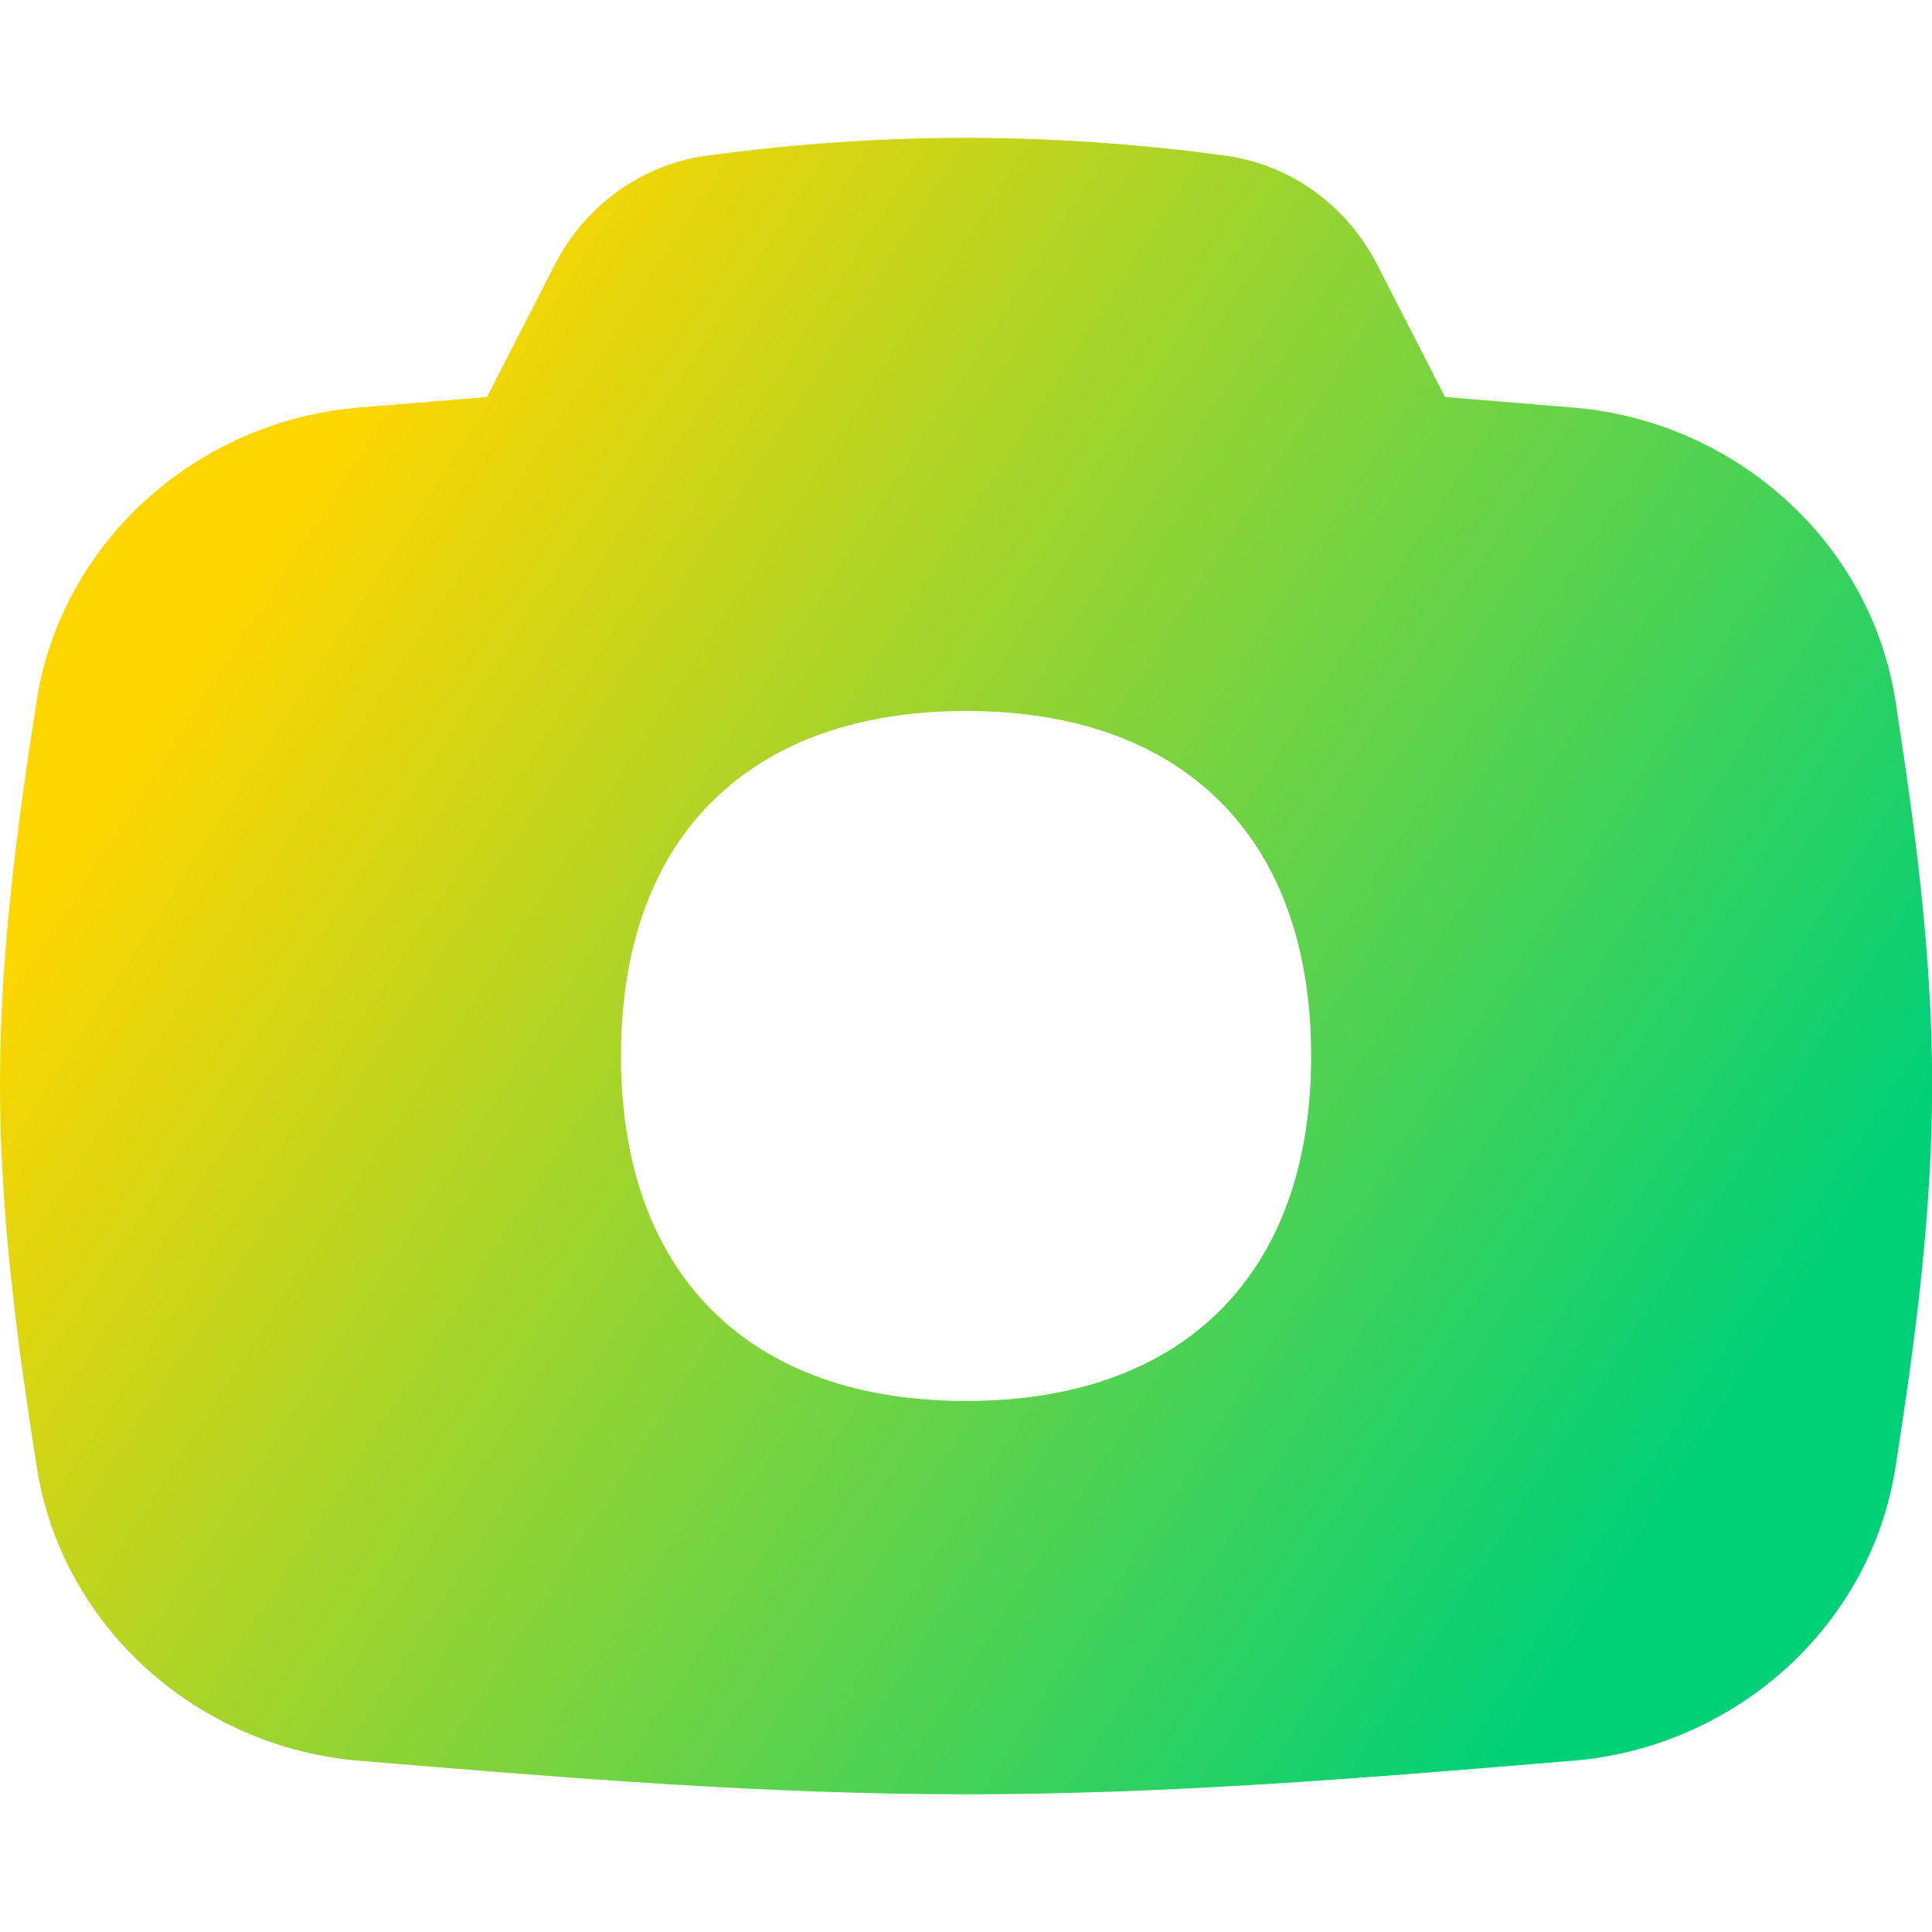 <svg xmlns="http://www.w3.org/2000/svg" fill="none" viewBox="0 0 14 14" id="Camera-1--Streamline-Flex-Gradient">
  <desc>
    Camera 1 Streamline Icon: https://streamlinehq.com
  </desc>
  <g id="camera-1--photos-picture-camera-photography-photo-pictures">
    <path id="Subtract" fill="url(#paint0_linear_9380_1519)" fill-rule="evenodd" d="M5.122 1.128c1.264-.172 2.493-.172 3.757 0 .483.066.886.371 1.1.789l.492.96c.261.021.52.042.777.064l.15.012c1.175.097 2.159.973 2.338 2.131.135.876.265 1.81.265 2.772 0 .962-.129 1.895-.265 2.772-.179 1.158-1.163 2.034-2.338 2.131l-.149.012-.009.001c-1.353.112-2.777.23-4.239.23-1.462 0-2.886-.118-4.239-.23l-.009-.001-.149-.012c-1.175-.097-2.159-.973-2.338-2.131C.129 9.751 0 8.817 0 7.855s.129-1.895.265-2.772C.444 3.925 1.428 3.05 2.602 2.953l.149-.012c.257-.021.517-.043.778-.064l.492-.96c.214-.417.617-.723 1.1-.789Zm.037 4.682c.442-.442 1.076-.658 1.842-.658.766 0 1.4.216 1.842.658.442.442.658 1.076.658 1.842 0 .766-.216 1.4-.658 1.842-.442.442-1.076.658-1.842.658-.766 0-1.4-.216-1.842-.658C4.716 9.052 4.5 8.418 4.5 7.652c0-.766.216-1.4.658-1.842Z" clip-rule="evenodd"></path>
  </g>
  <defs>
    <linearGradient id="paint0_linear_9380_1519" x1="2.288" x2="12.713" y1="3.307" y2="10.044" gradientUnits="userSpaceOnUse">
      <stop stop-color="#ffd600"></stop>
      <stop offset="1" stop-color="#00d078"></stop>
    </linearGradient>
  </defs>
</svg>